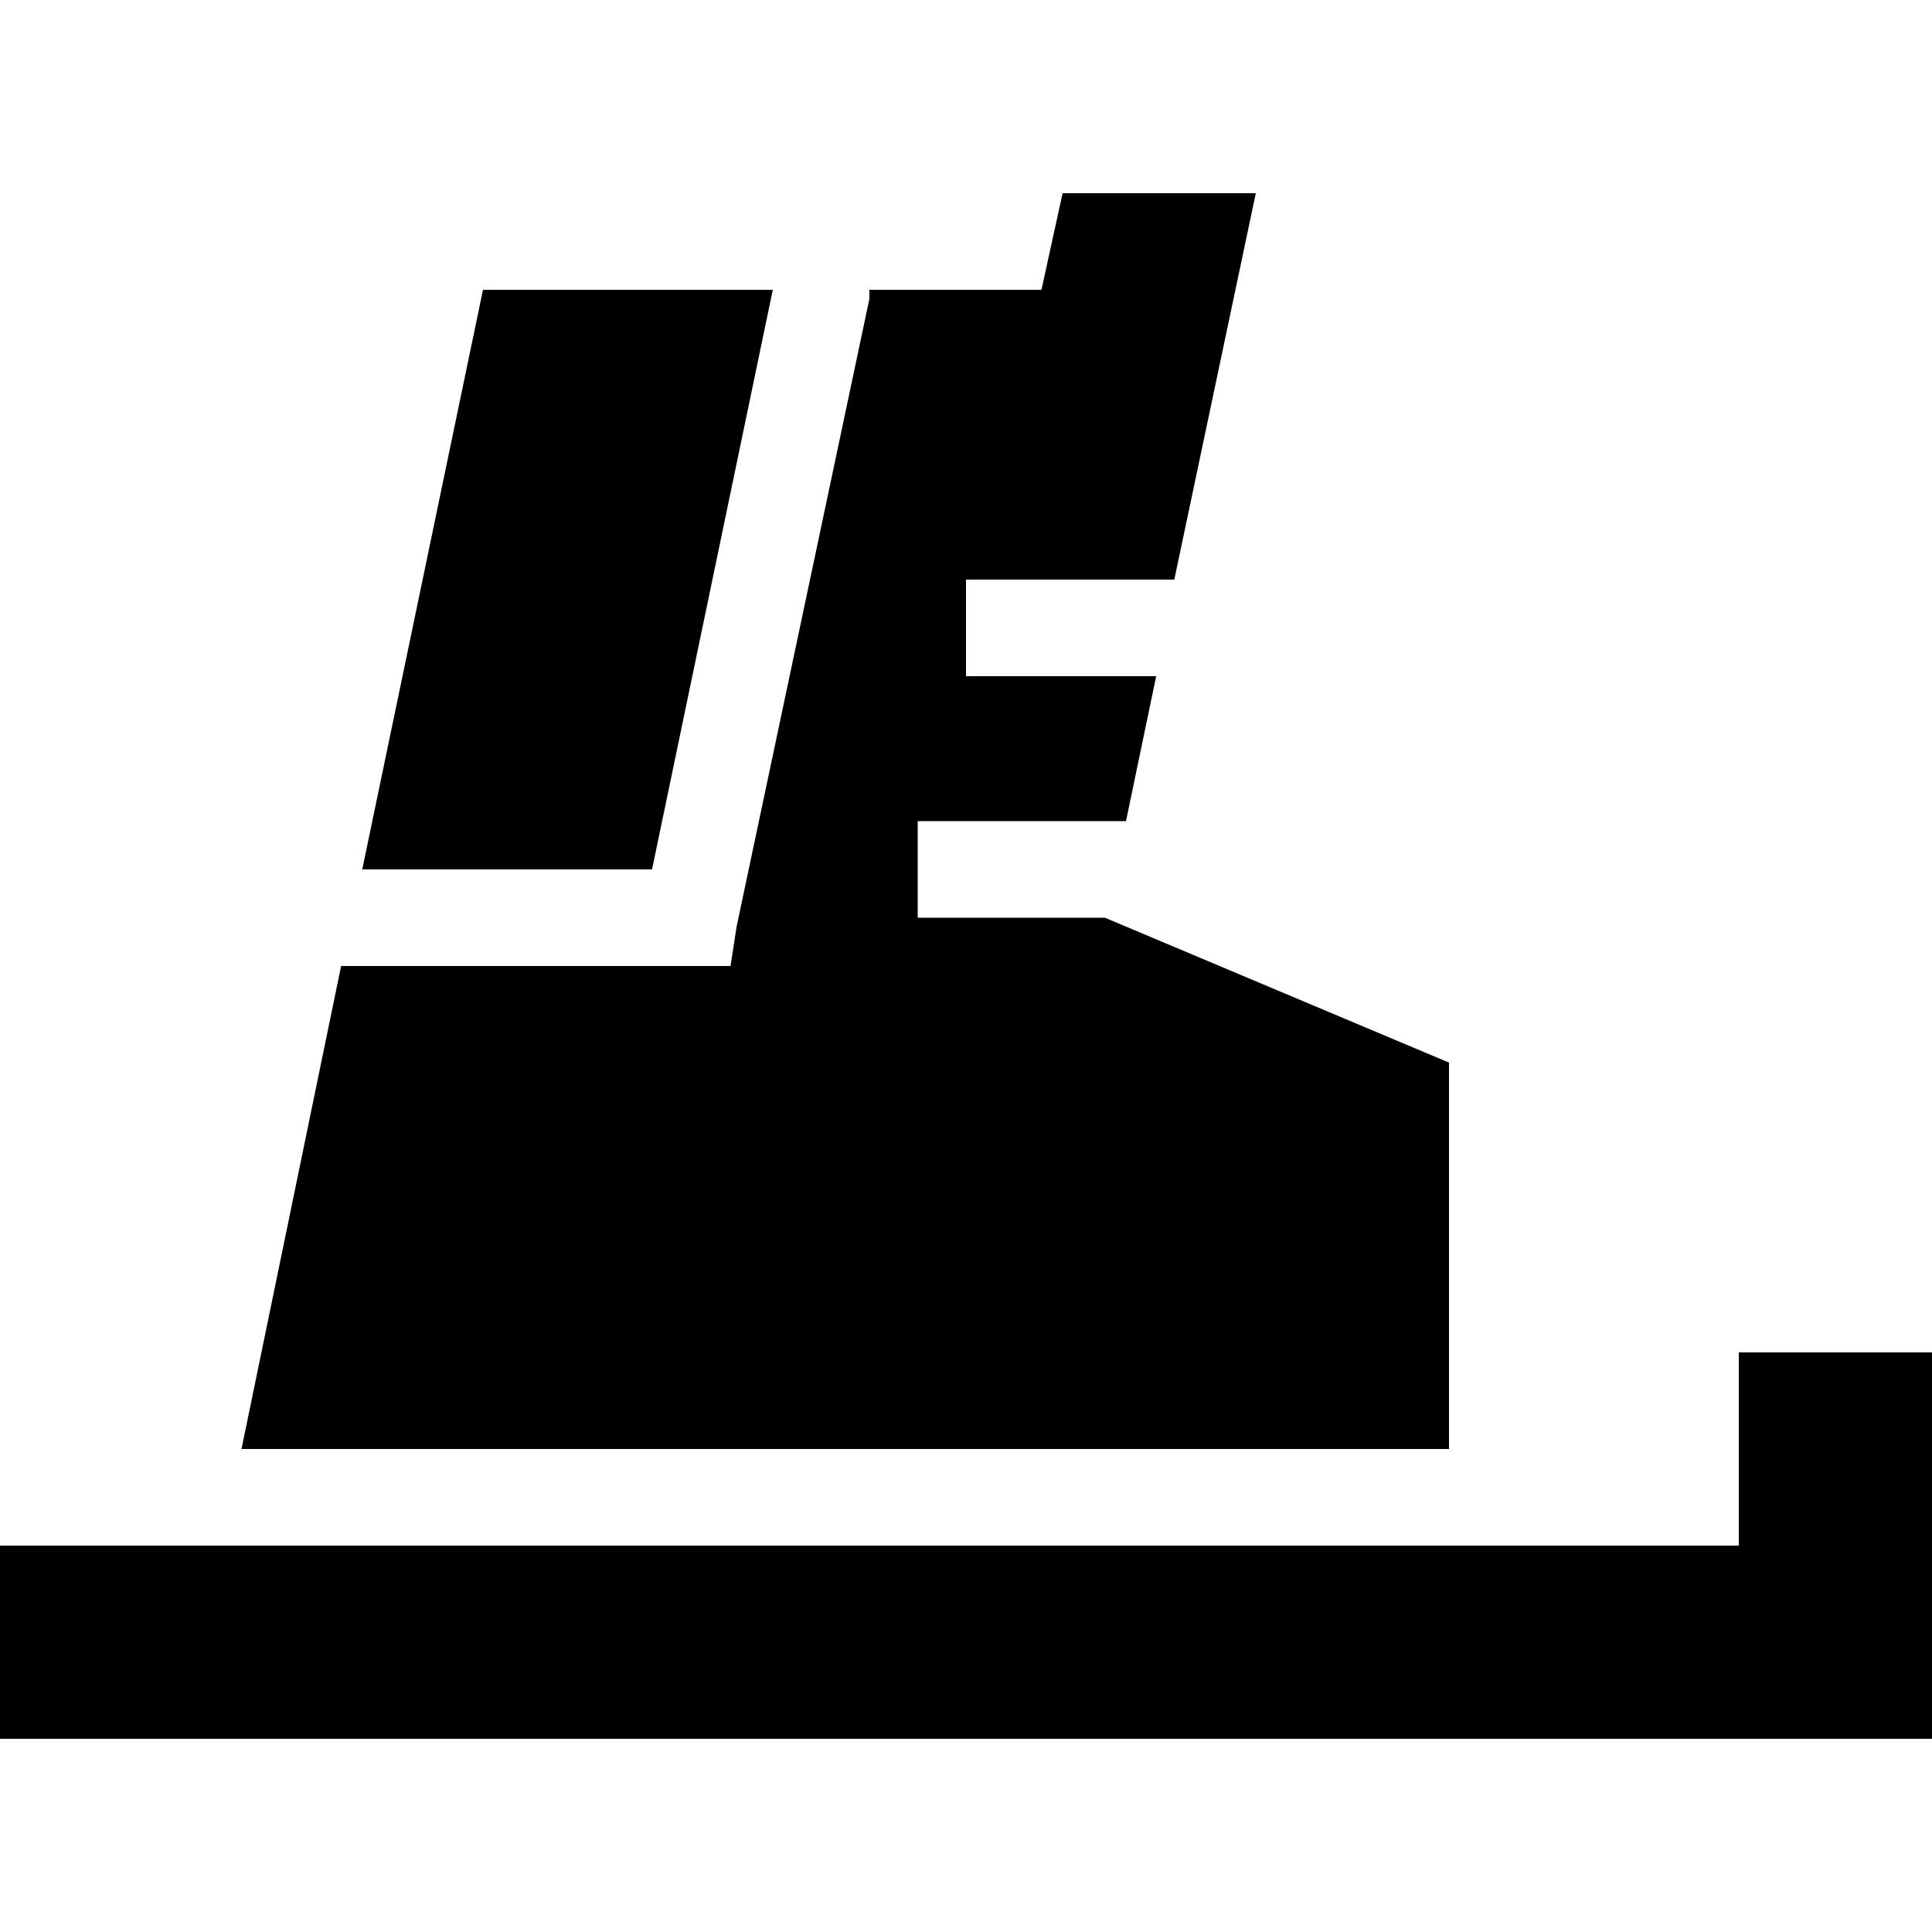 <svg xmlns="http://www.w3.org/2000/svg" viewBox="0 0 512 512">
  <path d="M 90.4 256 L 64 384 L 90.4 256 L 64 384 L 384 384 L 384 384 L 384 281.6 L 384 281.6 L 292.8 243.2 L 292.8 243.2 L 256 243.2 L 243.2 243.2 L 243.2 217.6 L 243.2 217.6 L 256 217.6 L 298.4 217.6 L 306.4 179.2 L 306.4 179.2 L 268.8 179.2 L 256 179.2 L 256 153.6 L 256 153.6 L 268.8 153.6 L 311.2 153.6 L 332.8 51.2 L 332.8 51.2 L 281.6 51.2 L 281.6 51.2 L 276 76.8 L 276 76.8 L 230.4 76.8 L 230.4 76.8 Q 230.4 78.4 230.4 79.2 L 195.2 245.6 L 195.2 245.6 L 193.6 256 L 193.6 256 L 183.2 256 L 90.4 256 Z M 96 230.4 L 172.8 230.4 L 96 230.4 L 172.8 230.4 L 204.8 76.8 L 204.8 76.8 L 128 76.8 L 128 76.8 L 96 230.4 L 96 230.4 Z M 512 384 L 512 358.4 L 512 384 L 512 358.4 L 460.8 358.4 L 460.8 358.4 L 460.8 384 L 460.8 384 L 460.8 409.6 L 460.8 409.6 L 25.6 409.6 L 0 409.6 L 0 460.8 L 0 460.8 L 25.6 460.8 L 512 460.8 L 512 435.2 L 512 435.2 L 512 384 L 512 384 Z" />
</svg>
